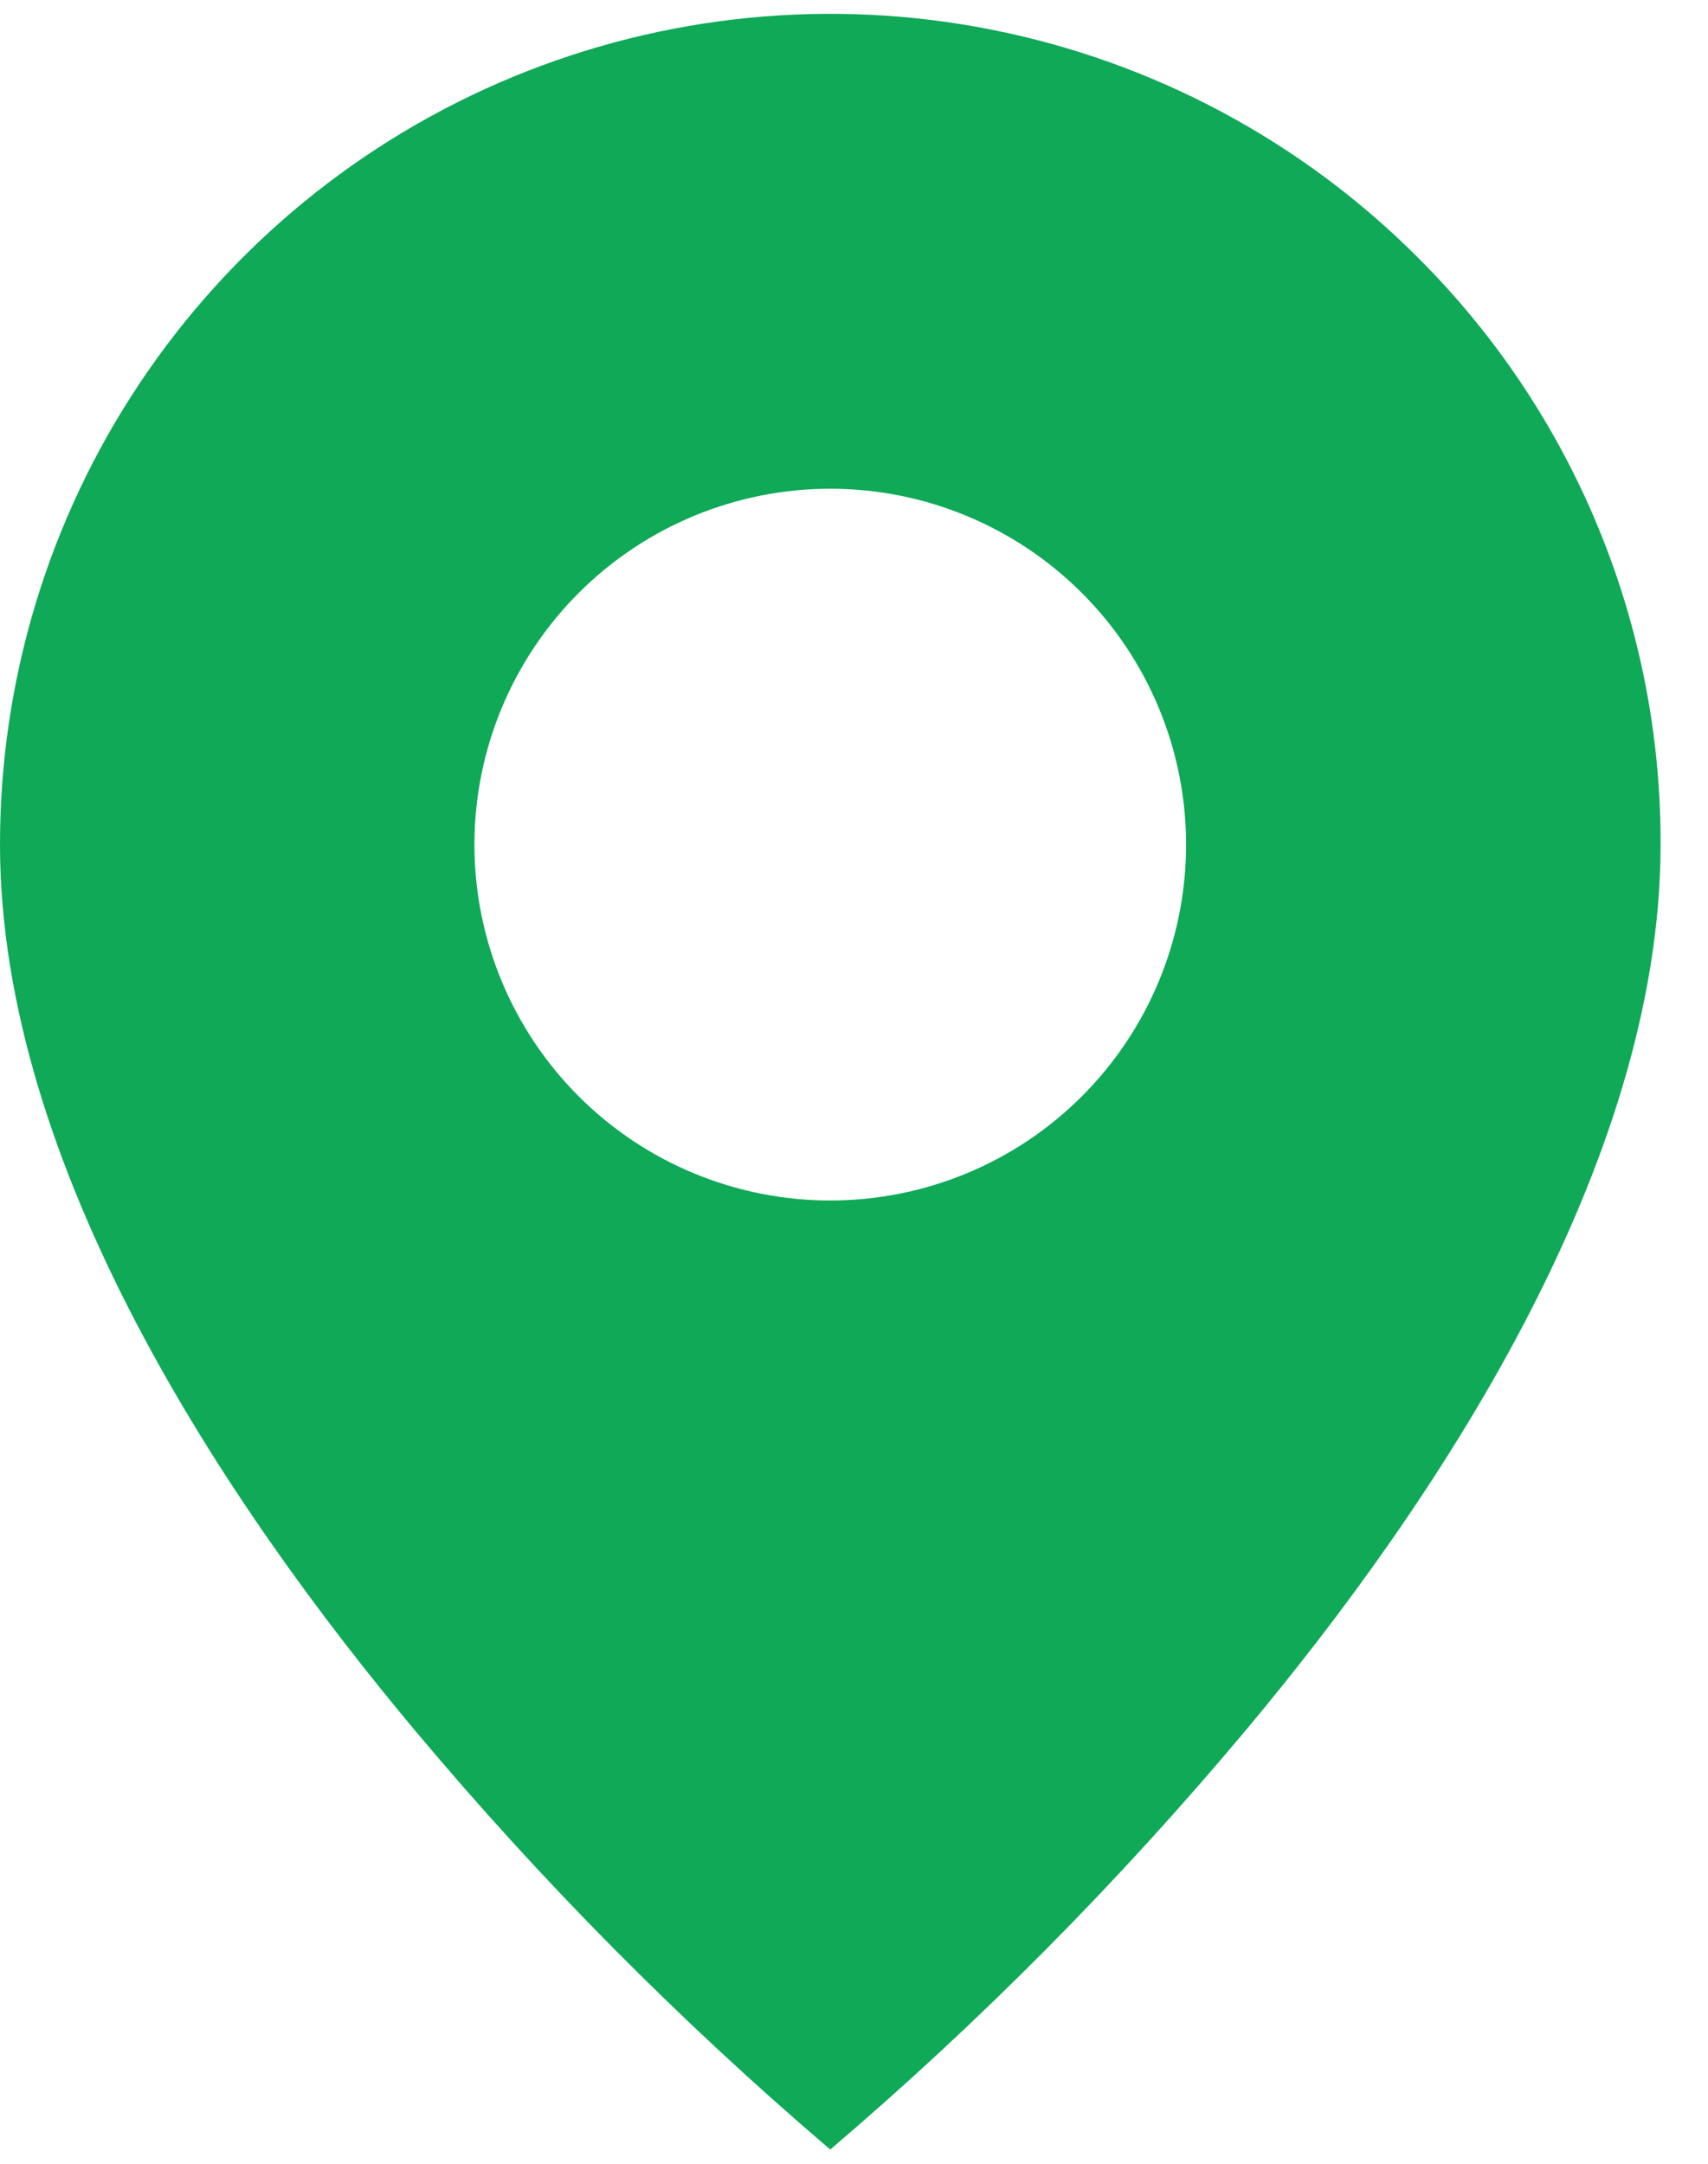 <svg width="30" height="38" viewBox="0 0 30 38" fill="none" xmlns="http://www.w3.org/2000/svg">
<path d="M14.583 37.75C11.952 35.505 9.513 33.045 7.292 30.394C3.958 26.413 1.83103e-06 20.483 1.83103e-06 14.833C-0.001 11.948 0.853 9.127 2.456 6.727C4.058 4.327 6.336 2.457 9.002 1.353C11.668 0.249 14.602 -0.04 17.431 0.524C20.261 1.087 22.861 2.477 24.9 4.519C26.258 5.871 27.334 7.478 28.066 9.249C28.799 11.019 29.173 12.917 29.167 14.833C29.167 20.483 25.208 26.413 21.875 30.394C19.654 33.045 17.215 35.505 14.583 37.75ZM14.583 8.583C12.926 8.583 11.336 9.242 10.164 10.414C8.992 11.586 8.333 13.176 8.333 14.833C8.333 16.491 8.992 18.081 10.164 19.253C11.336 20.425 12.926 21.083 14.583 21.083C16.241 21.083 17.831 20.425 19.003 19.253C20.175 18.081 20.833 16.491 20.833 14.833C20.833 13.176 20.175 11.586 19.003 10.414C17.831 9.242 16.241 8.583 14.583 8.583Z" fill="#0FA958"/>
</svg>
